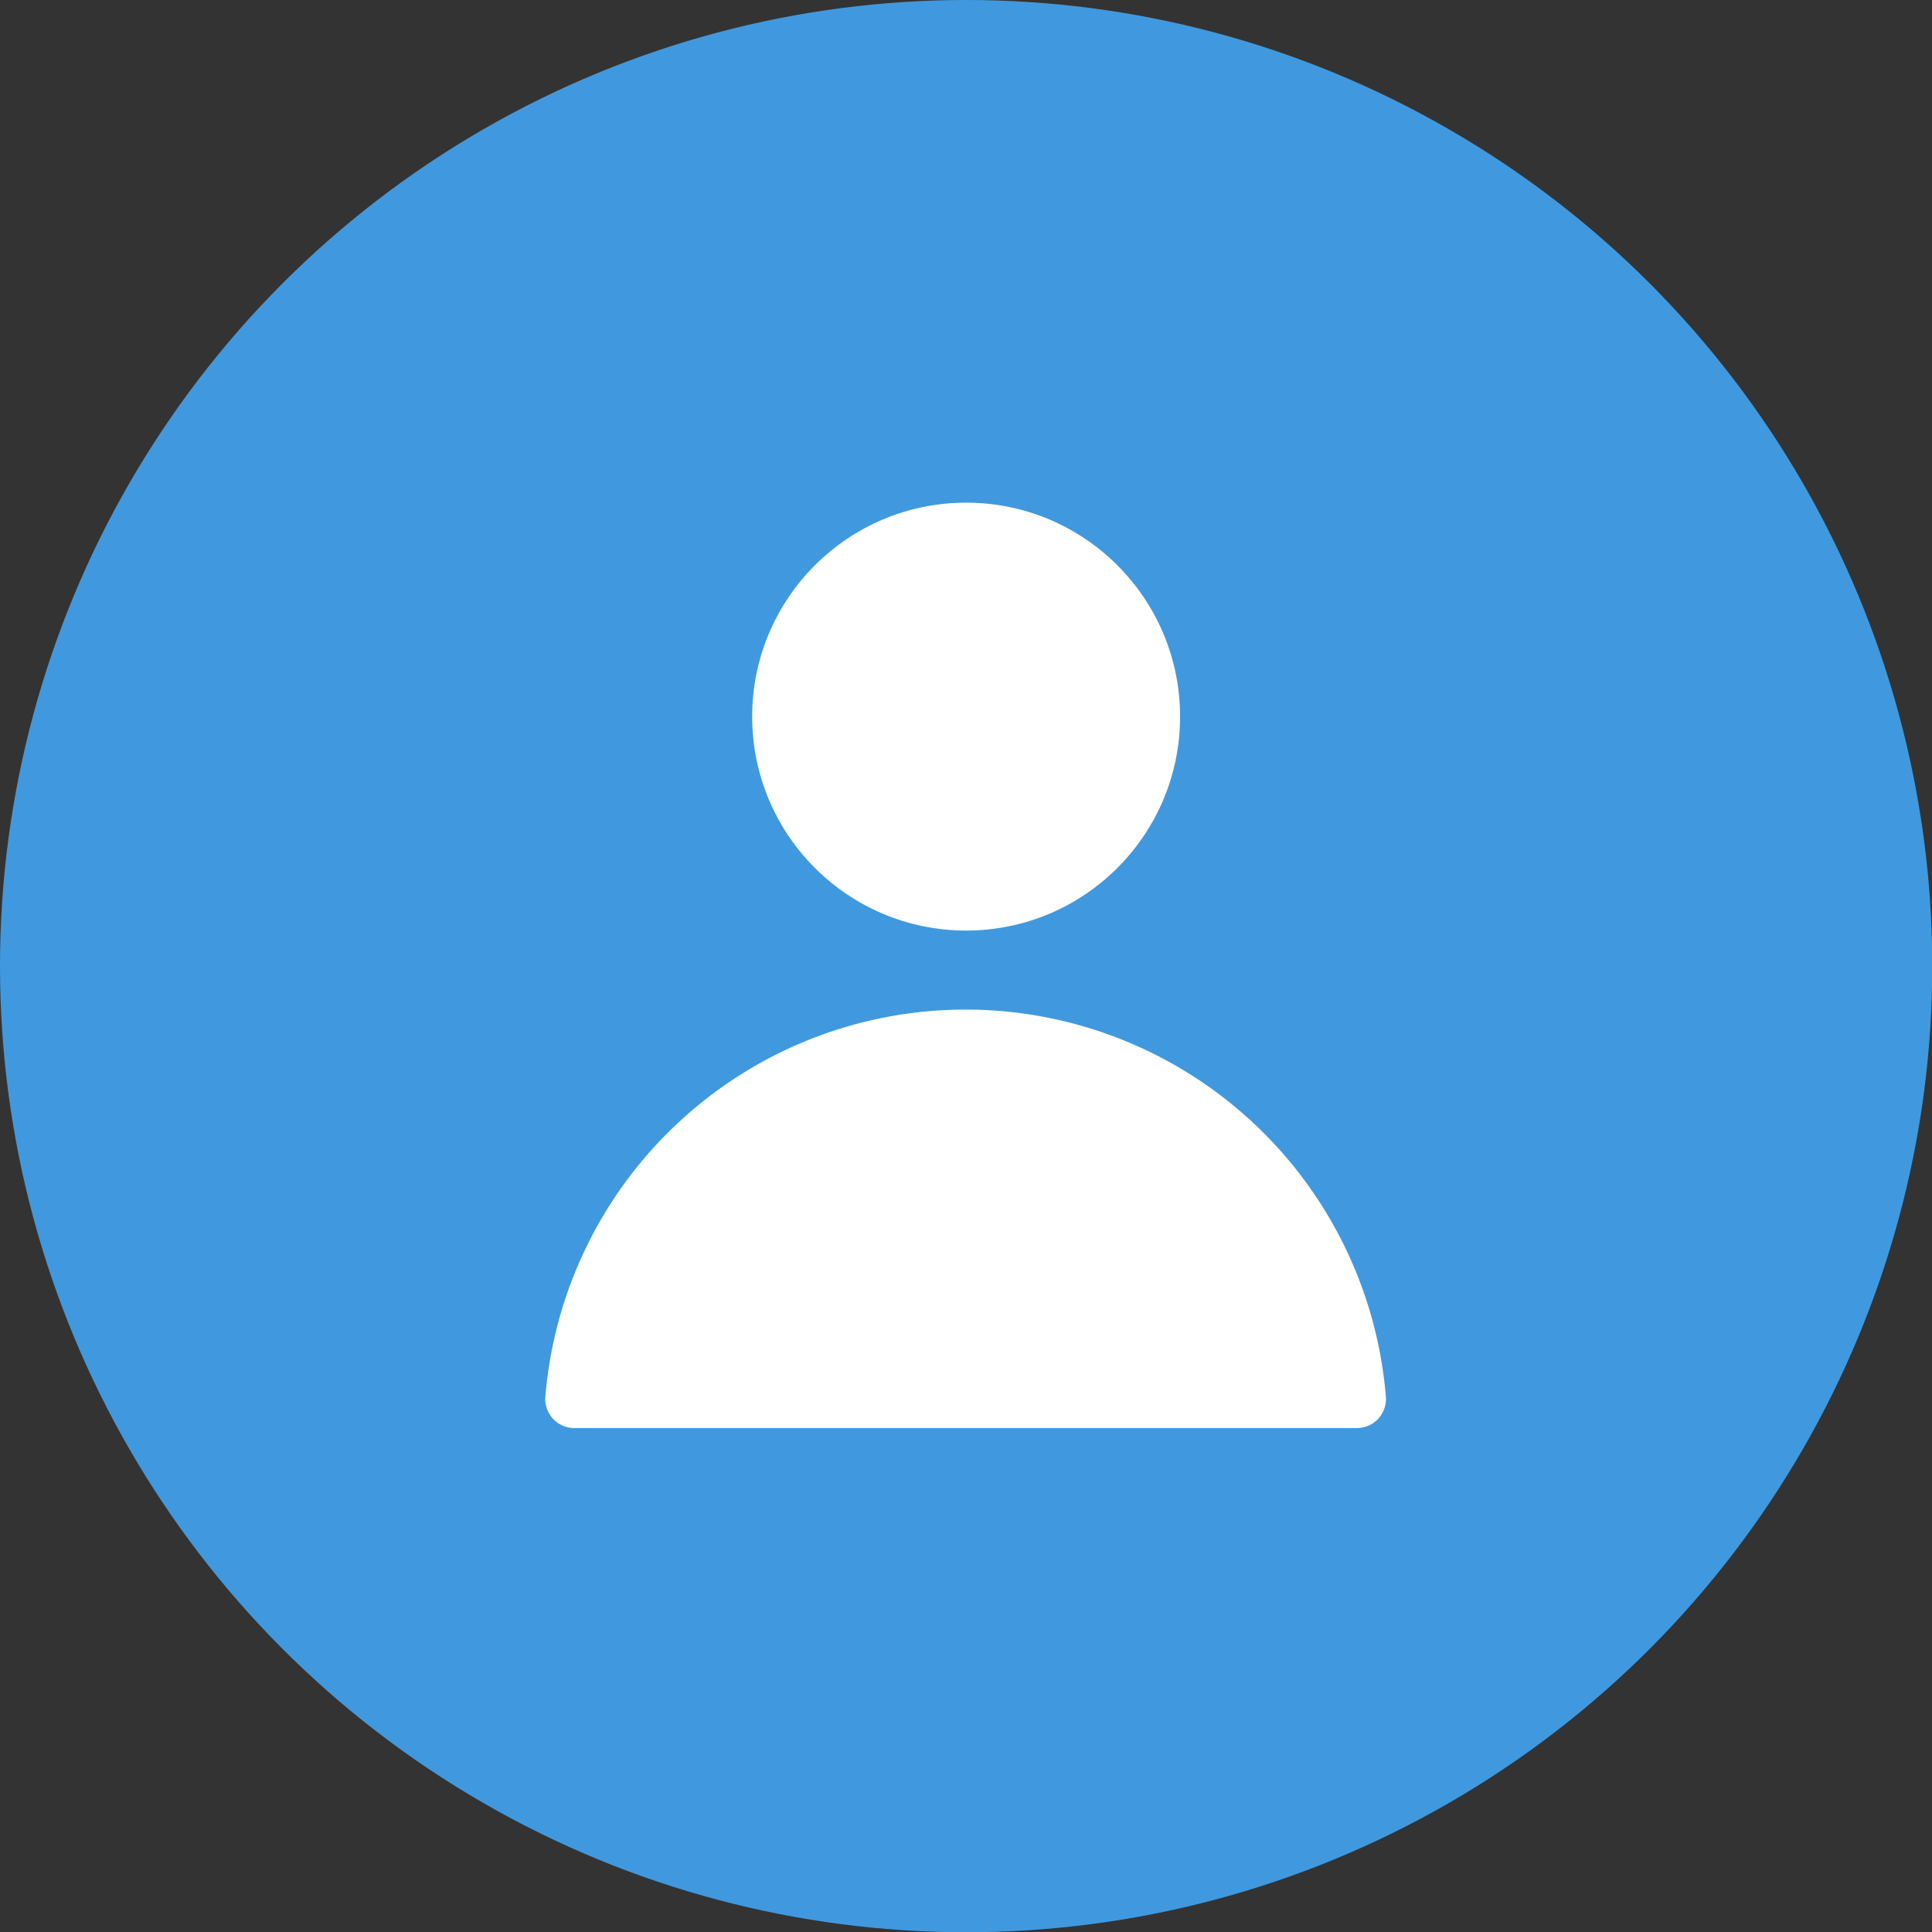 <svg xmlns="http://www.w3.org/2000/svg" viewBox="0 0 74.41 74.41"><rect x="0" y="0" width="74.41" height="74.41" fill="#333333" stroke="none"/><defs><style>.cls-1{fill:#4099de;}.cls-2{fill:#fff;}</style></defs><title>login</title><g id="Calque_2" data-name="Calque 2"><g id="OBJECTS"><circle class="cls-1" cx="37.21" cy="37.21" r="37.21"/><path class="cls-2" d="M22.14,55A1.12,1.12,0,0,1,21,53.85a16.24,16.24,0,0,1,32.38,0A1.12,1.12,0,0,1,52.27,55Z"/><circle class="cls-2" cx="37.21" cy="27.6" r="8.24"/></g></g></svg>